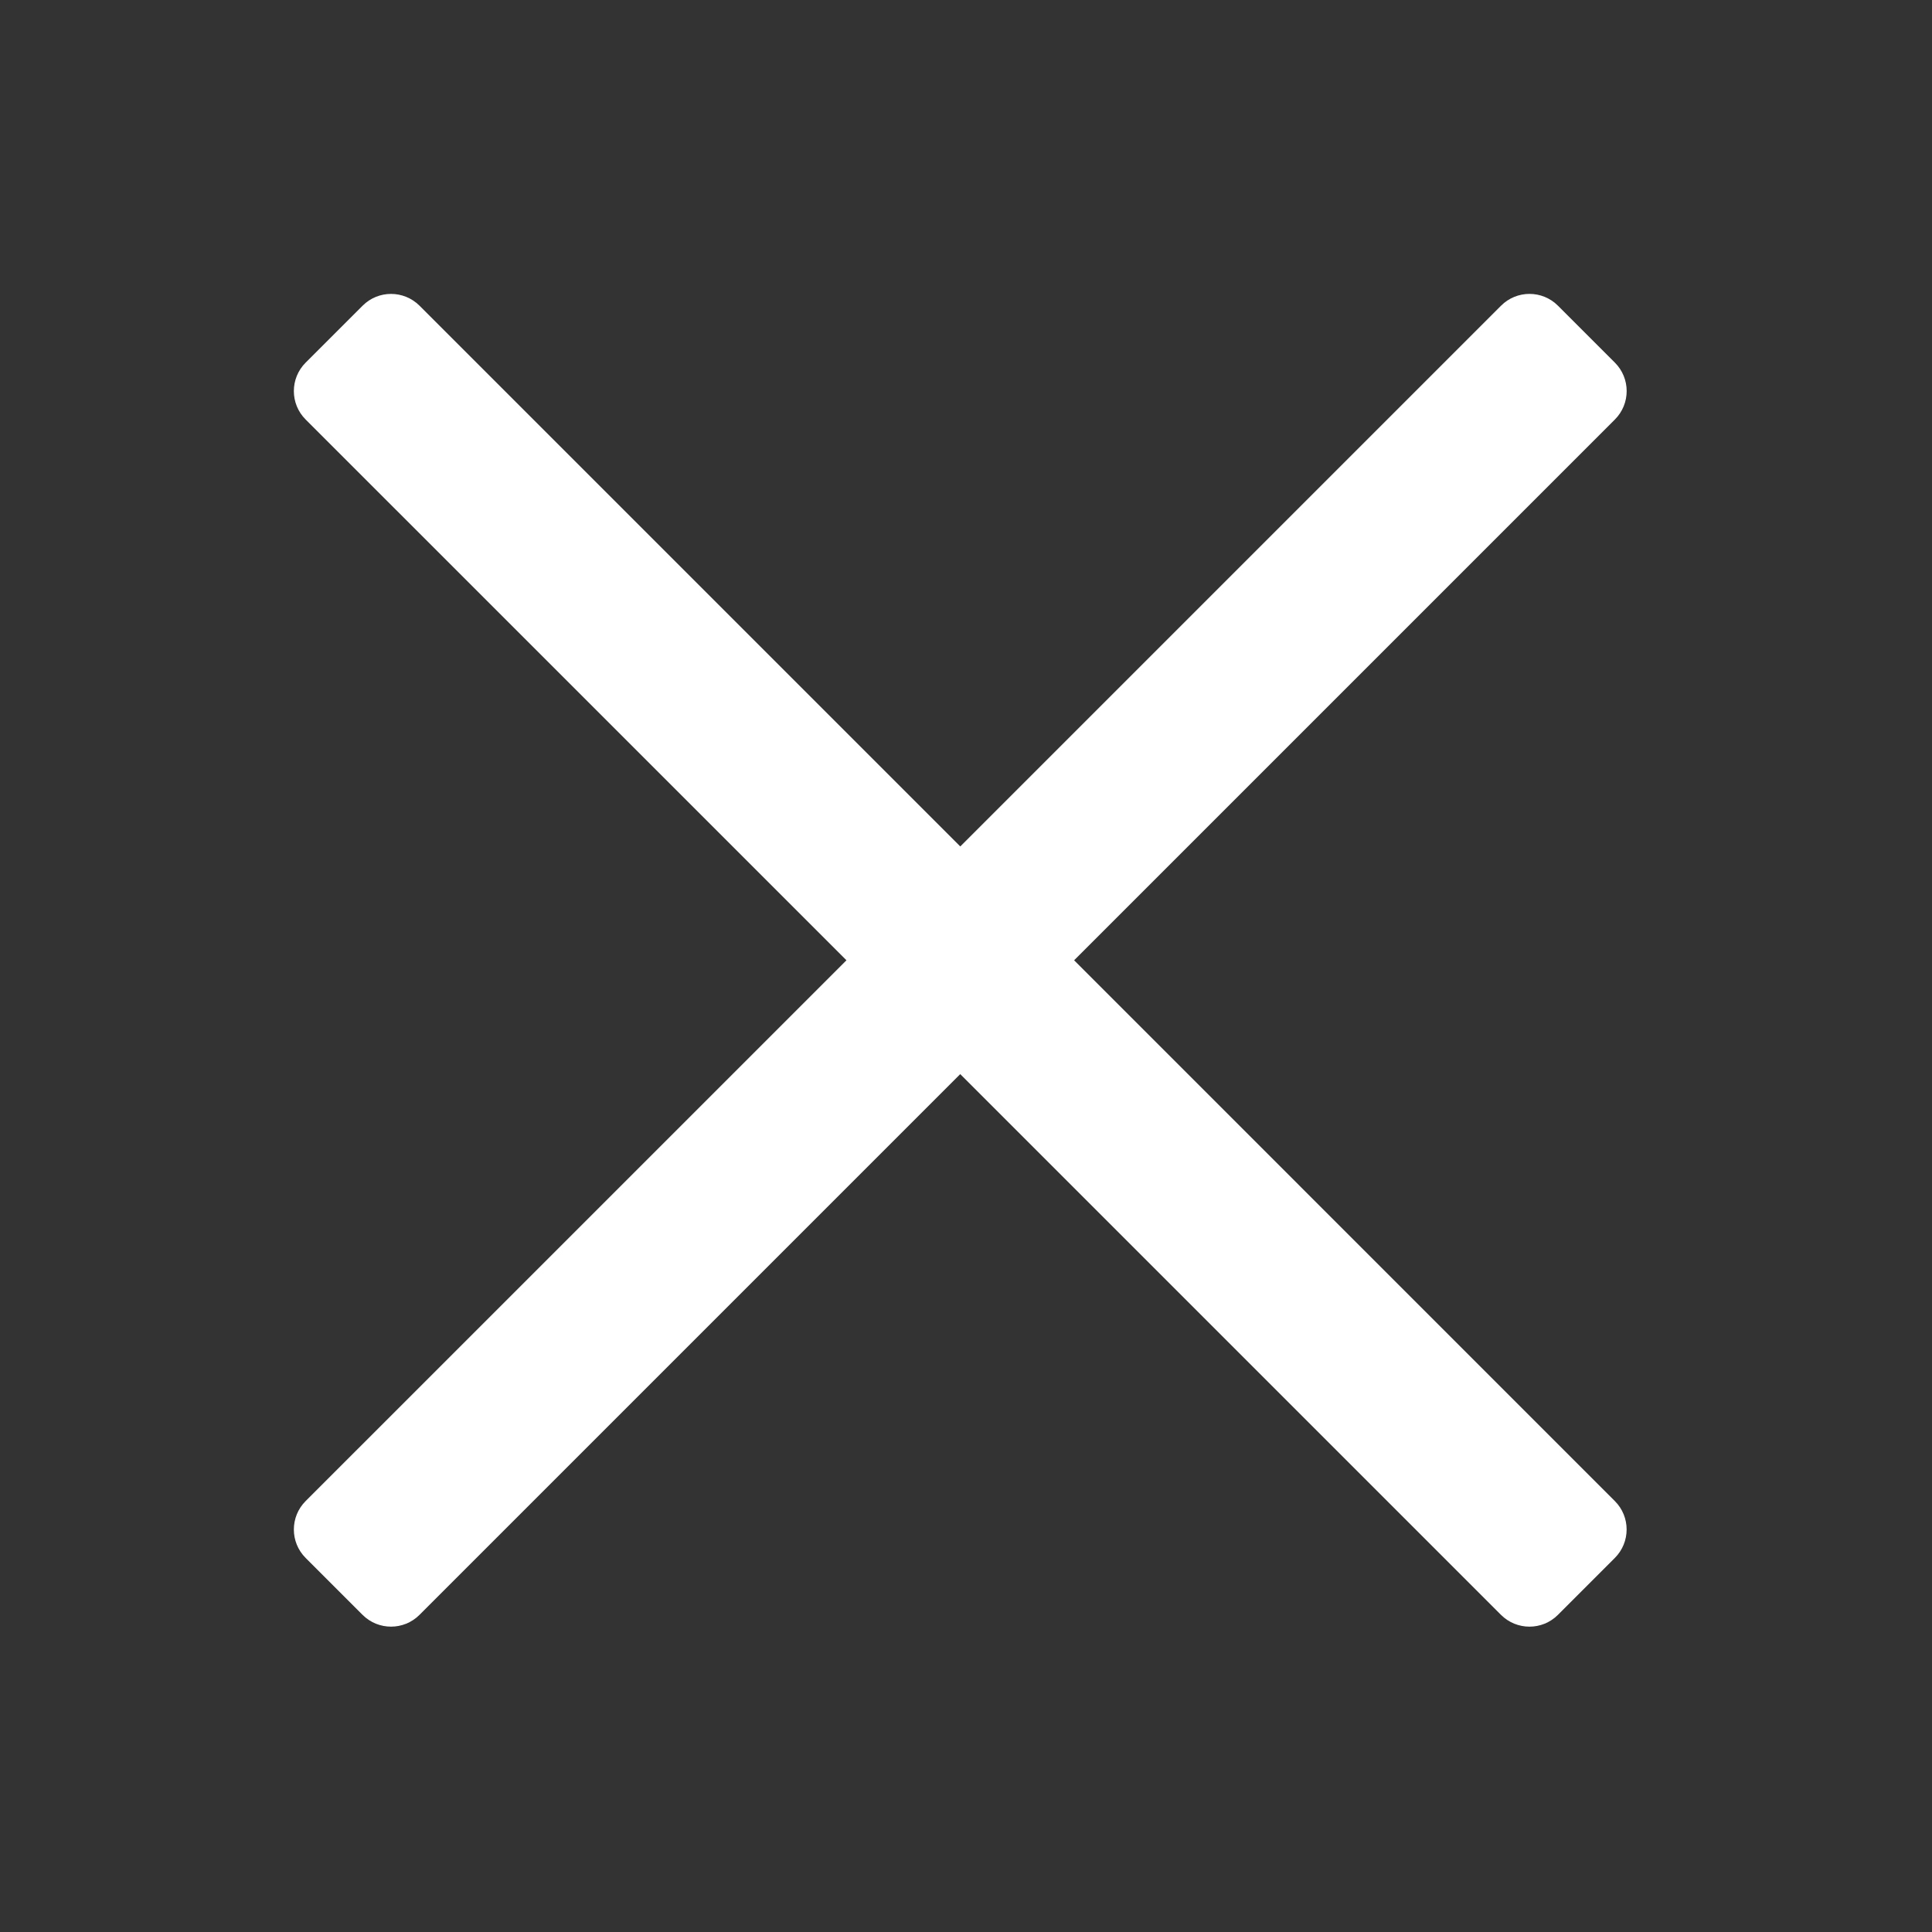 <svg class="nc-icon glyph" xmlns="http://www.w3.org/2000/svg" xmlns:xlink="http://www.w3.org/1999/xlink" x="0px" y="0px" width="48px" height="48px" viewBox="0 0 48 48"><rect x="0" y="0" width="48" height="48" fill="#333333" stroke="none"/><g>
<path fill="#ffffff" d="M37.293,7.595L23.858,21.03L10.423,7.595c-0.391-0.39-1.024-0.391-1.414,0L7.594,9.009
	c-0.391,0.391-0.391,1.024,0,1.414L21.03,23.858L7.594,37.293c-0.391,0.391-0.391,1.024,0,1.414l1.414,1.414
	c0.391,0.39,1.024,0.39,1.414,0l13.435-13.435l13.435,13.435c0.391,0.39,1.024,0.391,1.414,0l1.414-1.414
	c0.391-0.391,0.391-1.024,0-1.414L26.686,23.858l13.435-13.435c0.391-0.391,0.391-1.024,0-1.414l-1.414-1.414
	C38.317,7.204,37.683,7.204,37.293,7.595z"></path>
</g></svg>